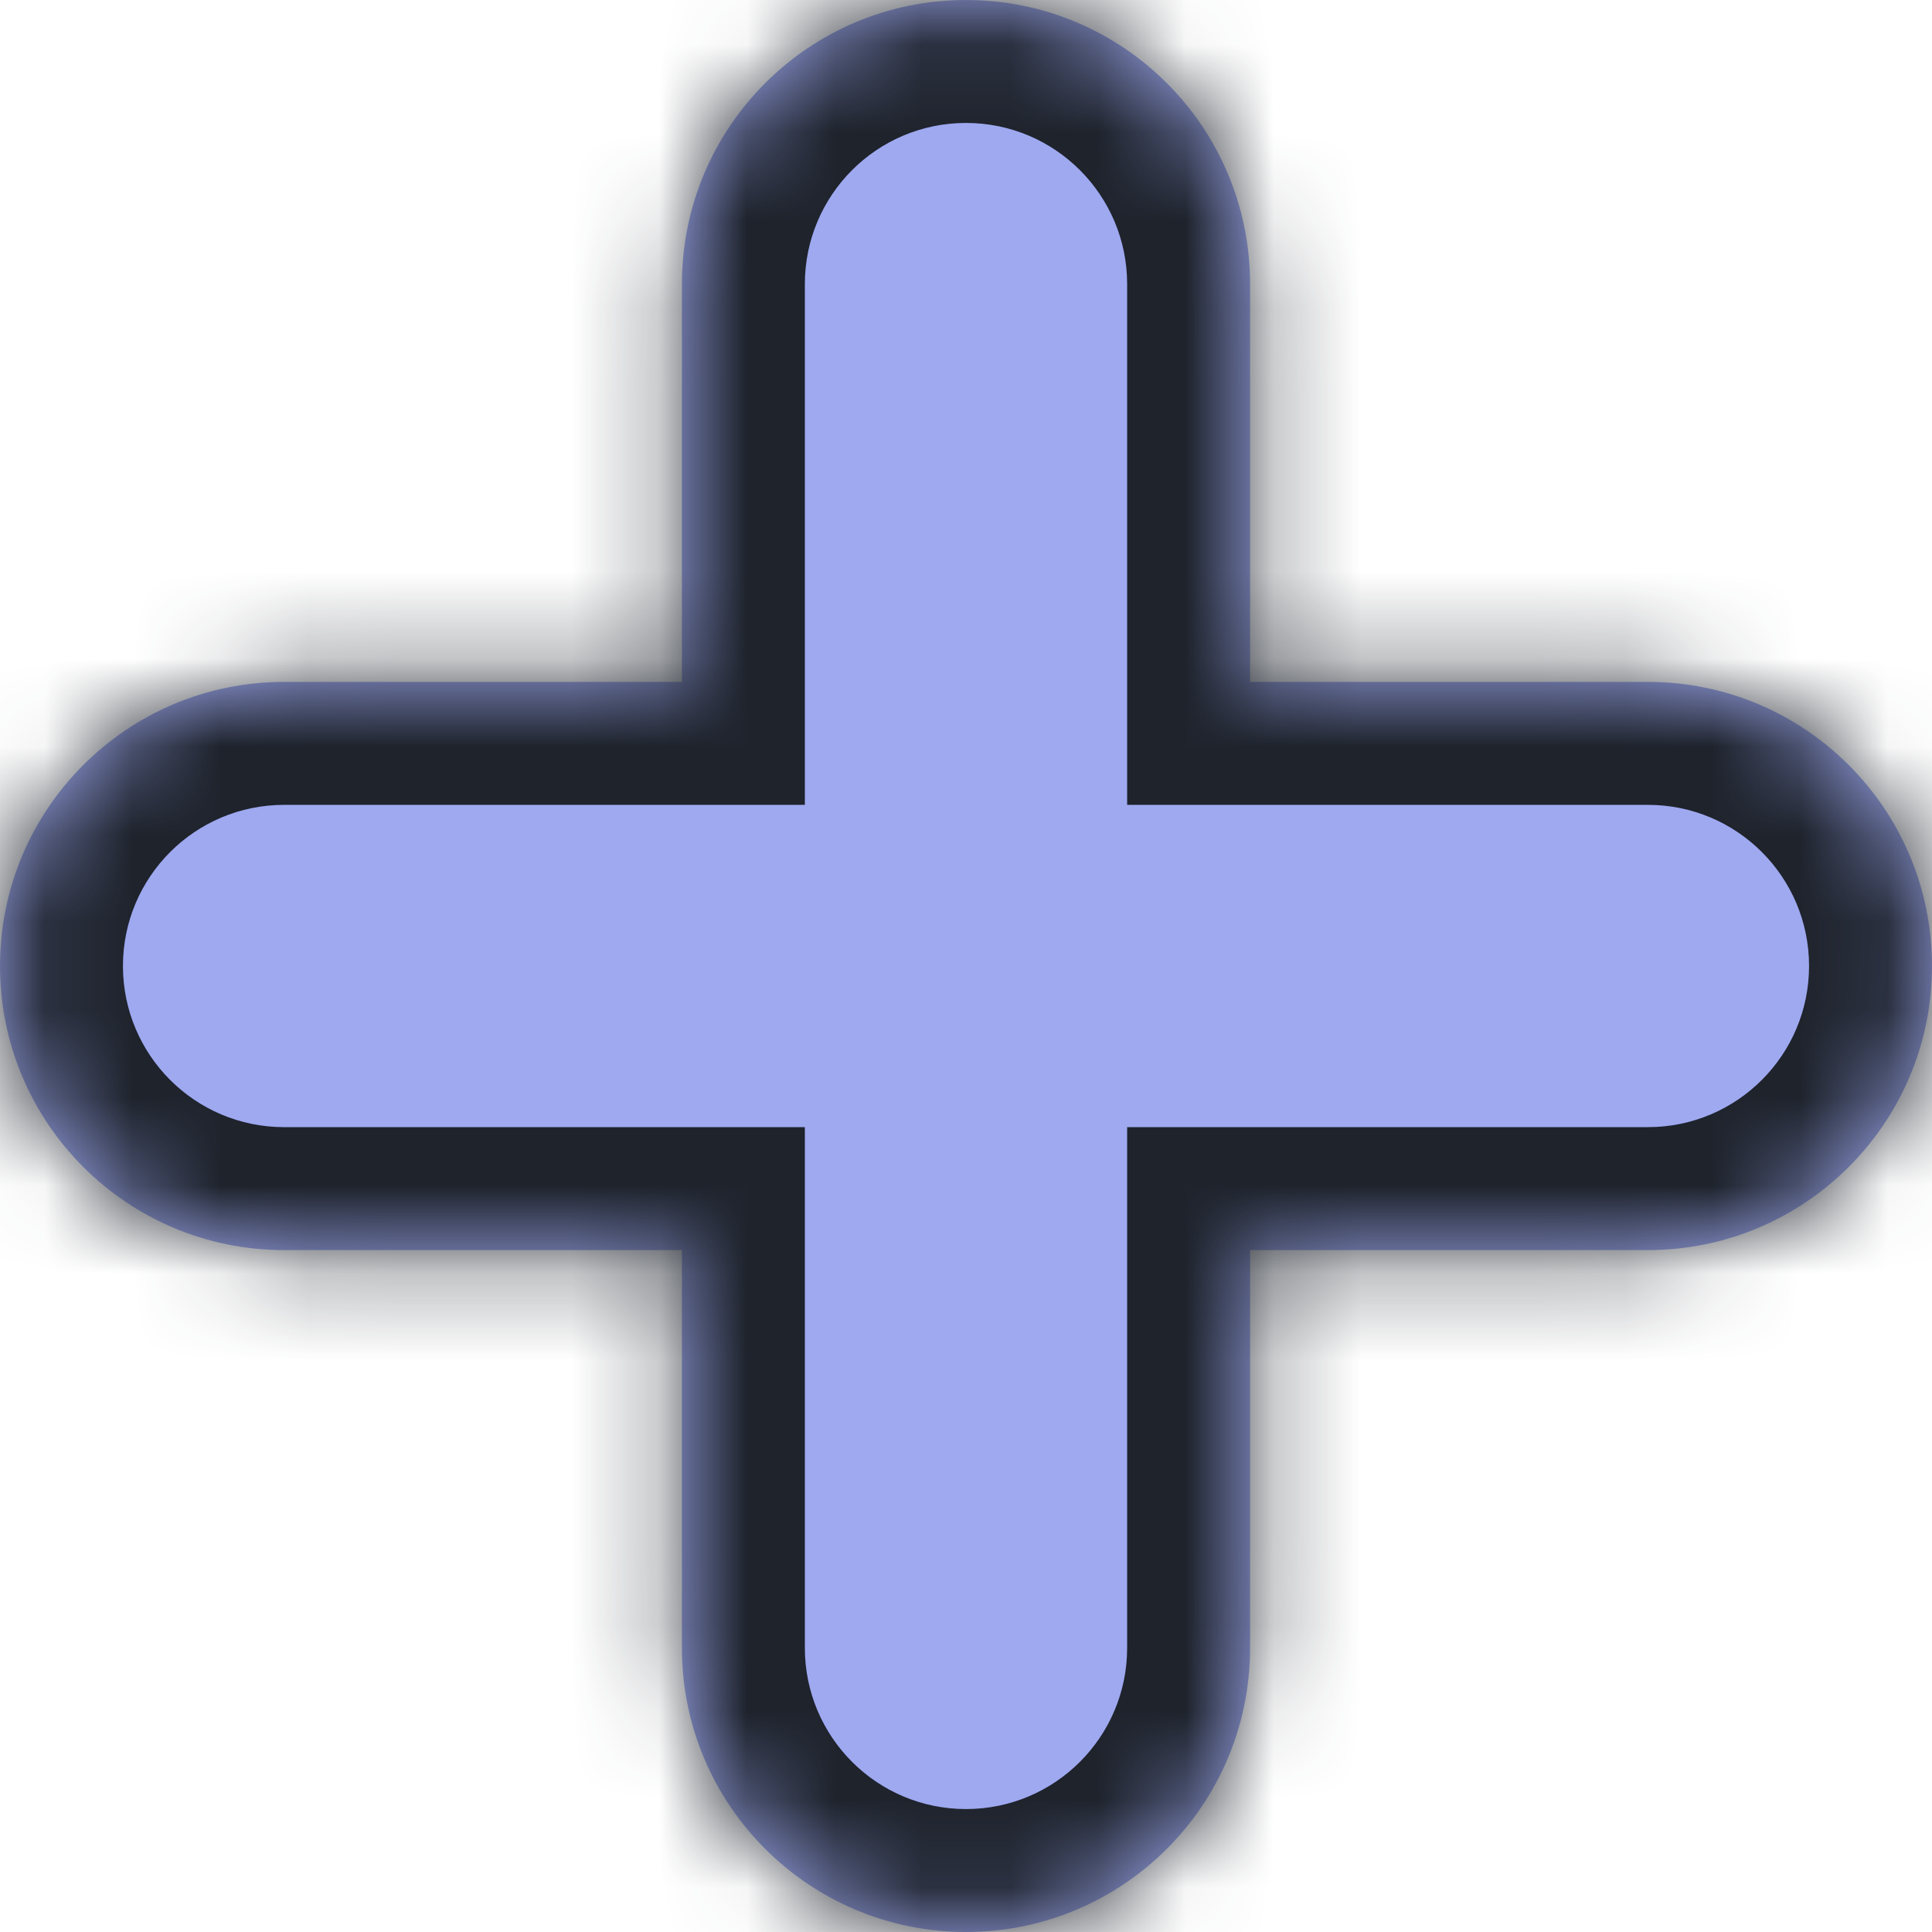 <svg width="22" height="22" viewBox="0 0 22 22" fill="none" xmlns="http://www.w3.org/2000/svg">
<mask id="path-1-inside-1_305_5430" fill="white">
<path fill-rule="evenodd" clip-rule="evenodd" d="M14.235 3.235C14.235 1.448 12.787 0 11 0C9.213 0 7.765 1.448 7.765 3.235L7.765 7.765H3.235C1.448 7.765 0 9.213 0 11C0 12.787 1.448 14.235 3.235 14.235H7.765L7.765 18.765C7.765 20.552 9.213 22 11 22C12.787 22 14.235 20.552 14.235 18.765V14.235H18.765C20.552 14.235 22 12.787 22 11C22 9.213 20.552 7.765 18.765 7.765H14.235V3.235Z"/>
</mask>
<path fill-rule="evenodd" clip-rule="evenodd" d="M14.235 3.235C14.235 1.448 12.787 0 11 0C9.213 0 7.765 1.448 7.765 3.235L7.765 7.765H3.235C1.448 7.765 0 9.213 0 11C0 12.787 1.448 14.235 3.235 14.235H7.765L7.765 18.765C7.765 20.552 9.213 22 11 22C12.787 22 14.235 20.552 14.235 18.765V14.235H18.765C20.552 14.235 22 12.787 22 11C22 9.213 20.552 7.765 18.765 7.765H14.235V3.235Z" fill="#9EA9F0"/>
<path d="M7.765 3.235L9.165 3.235V3.235H7.765ZM7.765 7.765V9.165H9.165V7.765H7.765ZM7.765 14.235H9.165L9.165 12.835H7.765V14.235ZM7.765 18.765H6.365H7.765ZM14.235 14.235V12.835H12.835V14.235H14.235ZM14.235 7.765H12.835V9.165H14.235V7.765ZM11 1.4C12.014 1.4 12.835 2.222 12.835 3.235H15.635C15.635 0.675 13.56 -1.4 11 -1.4V1.4ZM9.165 3.235C9.165 2.222 9.986 1.4 11 1.4V-1.4C8.44 -1.4 6.365 0.675 6.365 3.235H9.165ZM9.165 7.765L9.165 3.235L6.365 3.235L6.365 7.765H9.165ZM3.235 9.165H7.765V6.365H3.235V9.165ZM1.4 11C1.4 9.986 2.222 9.165 3.235 9.165V6.365C0.675 6.365 -1.4 8.44 -1.4 11H1.4ZM3.235 12.835C2.222 12.835 1.4 12.014 1.4 11H-1.4C-1.4 13.56 0.675 15.635 3.235 15.635V12.835ZM7.765 12.835H3.235V15.635H7.765V12.835ZM9.165 18.765V14.235H6.365L6.365 18.765H9.165ZM11 20.6C9.986 20.6 9.165 19.778 9.165 18.765H6.365C6.365 21.325 8.44 23.4 11 23.4V20.6ZM12.835 18.765C12.835 19.778 12.014 20.6 11 20.6V23.4C13.56 23.4 15.635 21.325 15.635 18.765H12.835ZM12.835 14.235V18.765H15.635V14.235H12.835ZM18.765 12.835H14.235V15.635H18.765V12.835ZM20.6 11C20.6 12.014 19.778 12.835 18.765 12.835V15.635C21.325 15.635 23.4 13.56 23.4 11H20.6ZM18.765 9.165C19.778 9.165 20.6 9.986 20.6 11H23.4C23.4 8.44 21.325 6.365 18.765 6.365V9.165ZM14.235 9.165H18.765V6.365H14.235V9.165ZM12.835 3.235V7.765H15.635V3.235H12.835Z" fill="#1E232C" mask="url(#path-1-inside-1_305_5430)"/>
</svg>
